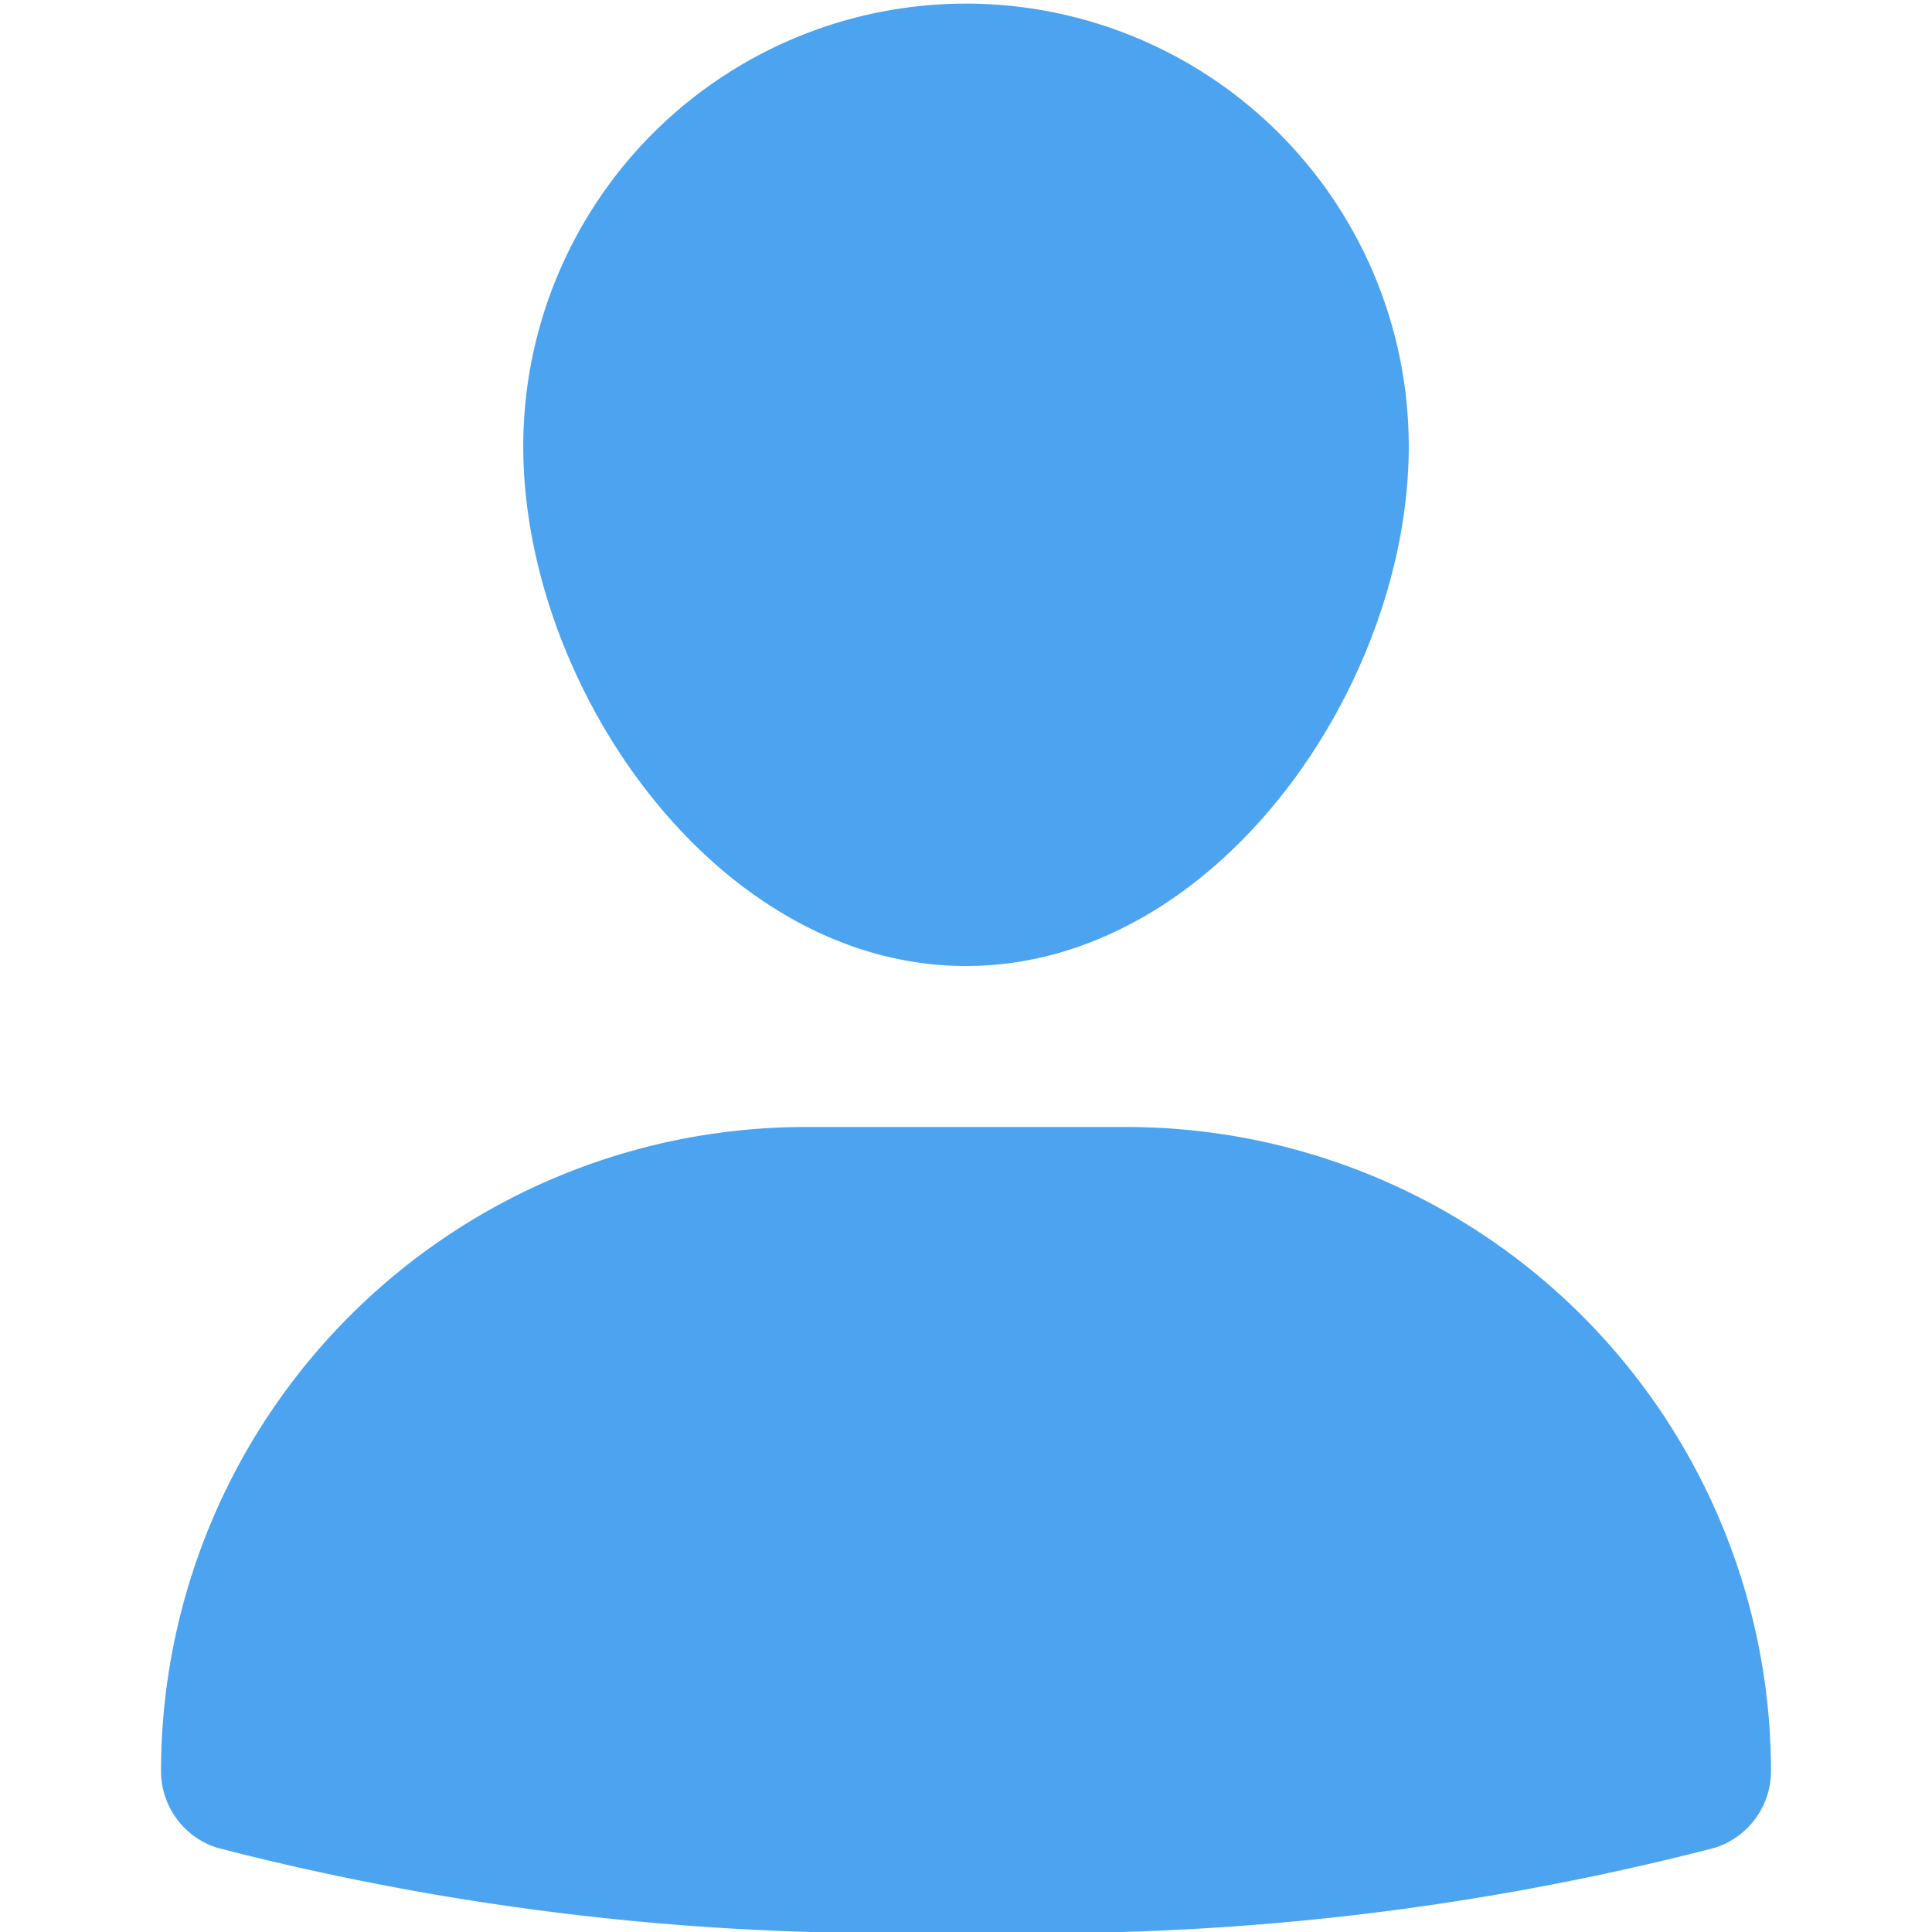 <svg xmlns="http://www.w3.org/2000/svg" height="24" width="24" viewBox="0 0 24 24"><title>profile</title><g fill="#4ca4f1ab" class="nc-icon-wrapper"><path d="M14,14H10a8.009,8.009,0,0,0-8,8,1,1,0,0,0,.695.953A33.287,33.287,0,0,0,12,24a33.287,33.287,0,0,0,9.305-1.047A1,1,0,0,0,22,22,8.009,8.009,0,0,0,14,14Z" fill="#4ca4f1ab"></path><path data-color="color-2" d="M12,12c3.1,0,5.5-3.47,5.5-6.455a5.5,5.5,0,1,0-11,0C6.5,8.53,8.9,12,12,12Z"></path></g></svg>